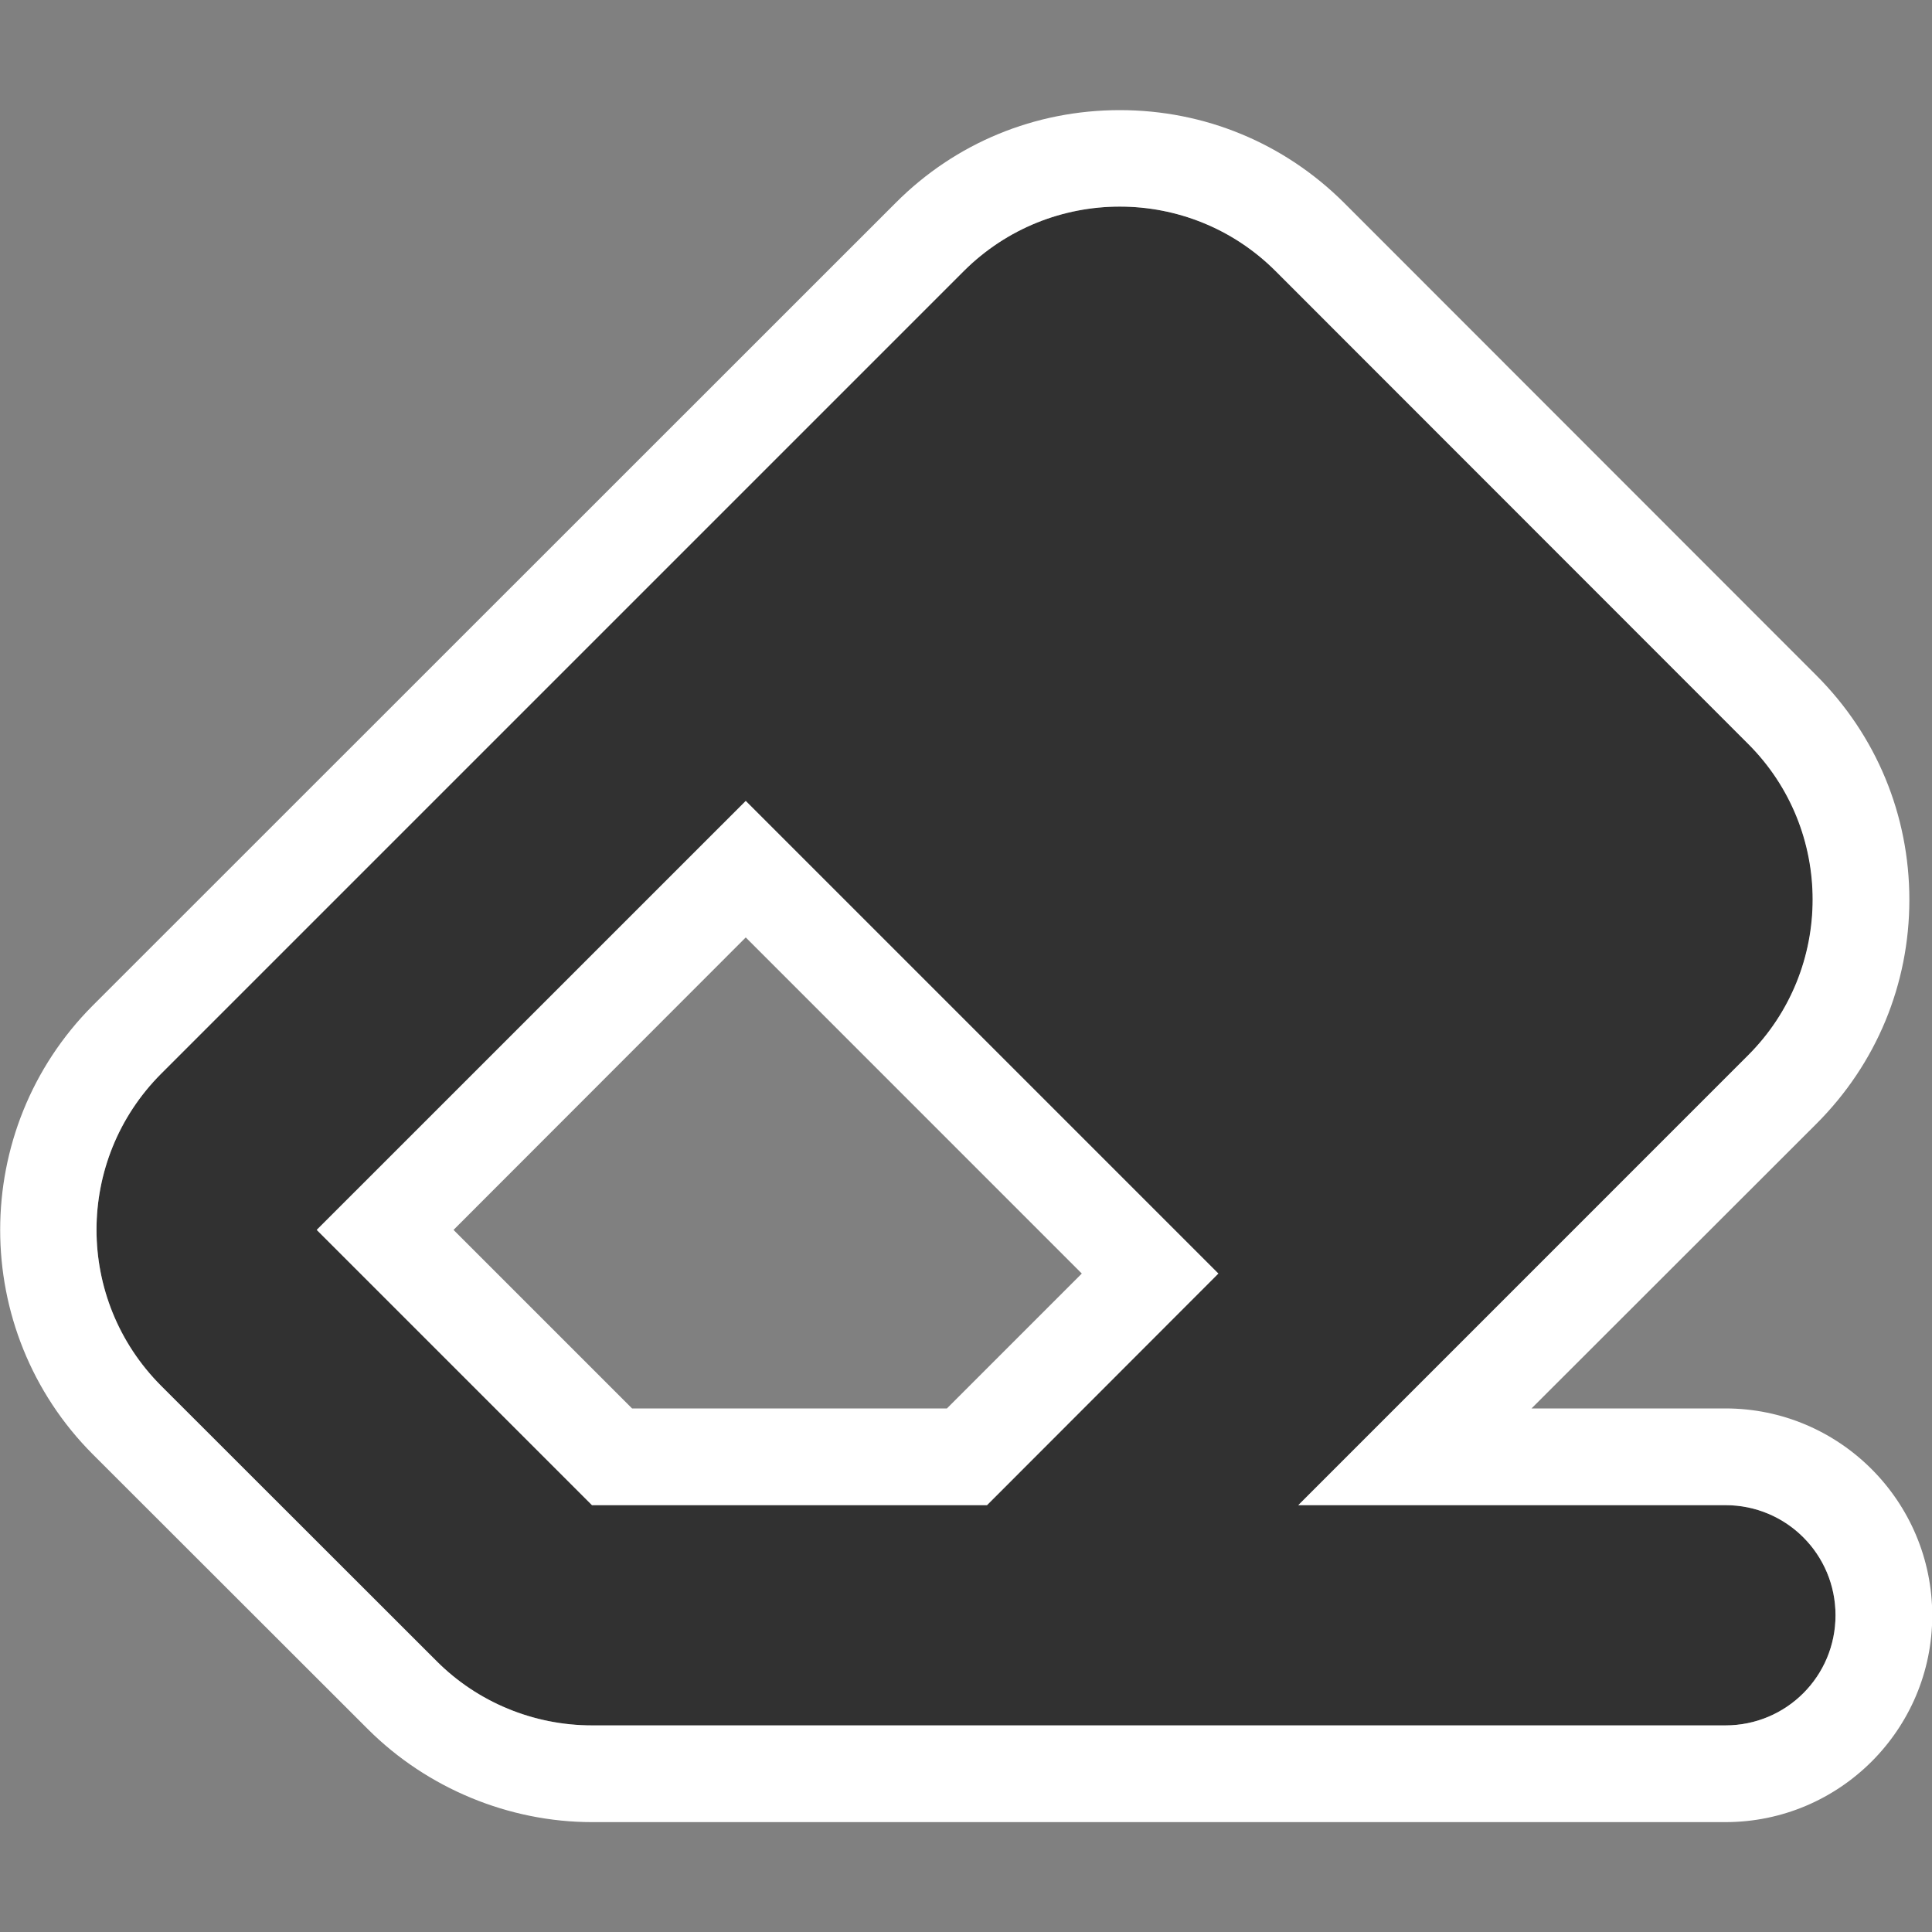 <?xml version="1.0" encoding="UTF-8"?>
<svg xmlns="http://www.w3.org/2000/svg" xmlns:xlink="http://www.w3.org/1999/xlink" width="32px" height="32px" viewBox="0 0 32 32" version="1.1">
<rect x="0" y="0" width="32" height="32" fill="#808080" stroke="none"/>
<g id="surface1">
<path style=" stroke:none;fill-rule:nonzero;fill:rgb(19.216%,19.216%,19.216%);fill-opacity:1;" d="M 28.578 24.93 C 29.59 24.93 30.402 25.746 30.402 26.754 C 30.402 27.762 29.59 28.578 28.578 28.578 L 9.805 28.578 C 8.84 28.578 7.91 28.195 7.23 27.512 L 2.668 22.953 C 1.242 21.523 1.242 19.215 2.668 17.785 L 15.965 4.488 C 17.391 3.066 19.703 3.066 21.133 4.488 L 28.957 12.316 C 30.383 13.742 30.383 16.055 28.957 17.477 L 21.504 24.93 Z M 16.348 24.93 L 20.18 21.094 L 12.352 13.266 L 5.246 20.371 L 9.805 24.93 Z M 16.348 24.93 "/>
<path style=" stroke:none;fill-rule:nonzero;fill:rgb(100%,100%,100%);fill-opacity:1;" d="M 18.547 3.422 C 19.48 3.422 20.414 3.777 21.129 4.492 L 28.953 12.32 C 30.379 13.742 30.379 16.055 28.953 17.48 L 21.504 24.93 L 28.578 24.93 C 29.59 24.93 30.402 25.746 30.402 26.754 C 30.402 27.762 29.59 28.578 28.578 28.578 L 9.805 28.578 C 8.84 28.578 7.91 28.195 7.23 27.512 L 2.668 22.953 C 1.242 21.523 1.242 19.215 2.668 17.785 L 15.965 4.488 C 16.68 3.777 17.613 3.422 18.547 3.422 M 9.805 24.93 L 16.348 24.93 L 20.18 21.094 L 12.352 13.266 L 5.246 20.371 L 9.805 24.93 M 18.547 1.824 C 17.145 1.824 15.824 2.367 14.836 3.359 L 1.535 16.656 C -0.508 18.707 -0.508 22.035 1.535 24.086 L 6.098 28.645 C 7.078 29.621 8.43 30.18 9.805 30.18 L 28.578 30.18 C 30.469 30.18 32.004 28.645 32.004 26.758 C 32.004 24.867 30.469 23.328 28.578 23.328 L 25.367 23.328 L 30.086 18.613 C 31.078 17.621 31.625 16.305 31.625 14.902 C 31.625 13.5 31.078 12.18 30.086 11.188 L 22.262 3.359 C 21.266 2.367 19.949 1.824 18.547 1.824 Z M 7.512 20.371 L 12.352 15.527 L 17.918 21.094 L 15.684 23.328 L 10.469 23.328 Z M 7.512 20.371 "/>
</g>
</svg>
